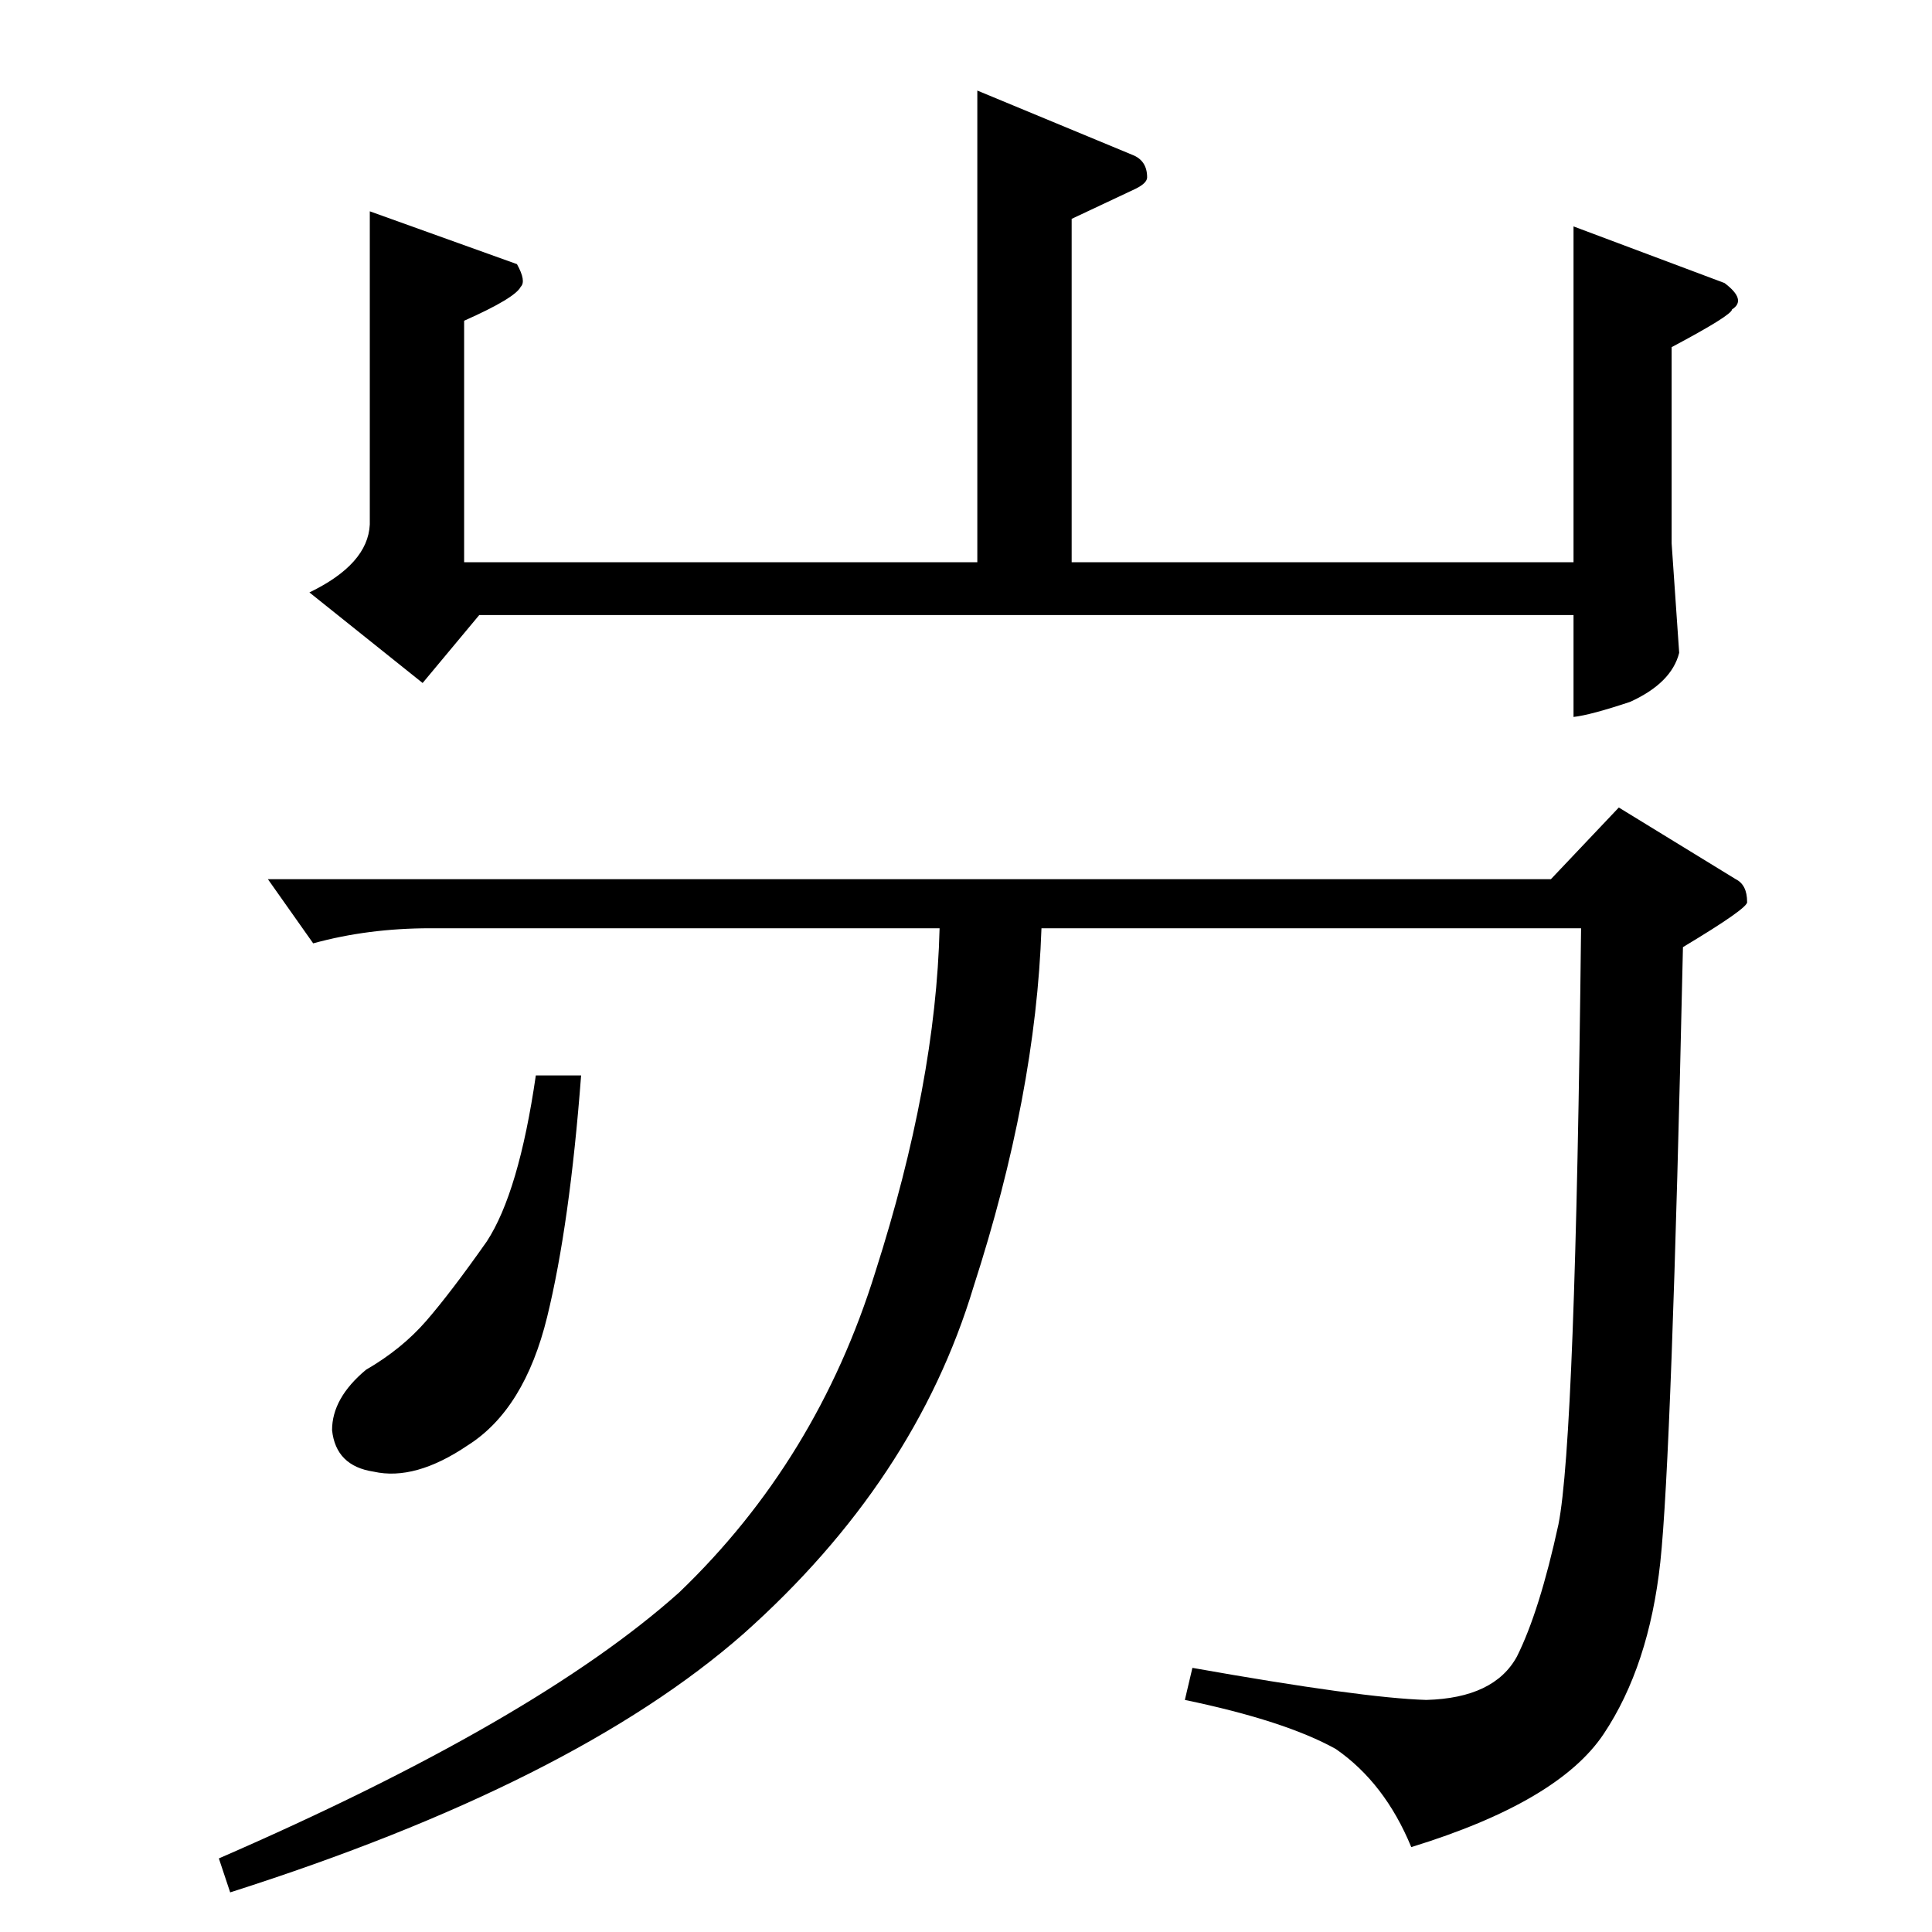 <?xml version="1.0" standalone="no"?>
<!DOCTYPE svg PUBLIC "-//W3C//DTD SVG 1.1//EN" "http://www.w3.org/Graphics/SVG/1.1/DTD/svg11.dtd" >
<svg xmlns="http://www.w3.org/2000/svg" xmlns:xlink="http://www.w3.org/1999/xlink" version="1.1" viewBox="0 -205 1024 1024">
  <g transform="matrix(1 0 0 -1 0 819)">
   <path fill="currentColor"
d="M518 976l82 -34q8 -3 8 -12q0 -3 -6 -6l-34 -16v-182h266v178l80 -30q12 -9 4 -14q0 -3 -32 -20v-104l4 -58q-4 -16 -26 -26q-21 -7 -30 -8v54h-580l-30 -36l-60 48q31 15 32 36v166l78 -28q5 -9 2 -12q-3 -6 -30 -18v-128h272v250v0v0zM822 558l36 38l62 -38q6 -3 6 -12
q1 -3 -34 -24q-6 -270 -12 -326q-6 -55 -30 -91t-102 -60q-14 34 -40 52q-27 15 -80 26l4 17q90 -16 124 -17q36 1 48 23q12 24 22 70q9 45 12 316h-286q-3 -88 -36 -190q-31 -103 -122 -184q-90 -79 -272 -137l-6 18q168 73 244 141q73 70 104 170q32 100 34 182h-270
q-33 0 -62 -8l-24 34h680v0v0zM284 454h24q-6 -79 -18 -128t-42 -68q-28 -19 -50 -14q-20 3 -22 22q0 17 18 32q19 11 32 26t32 42q17 26 26 88v0v0z" />
  </g>

</svg>
